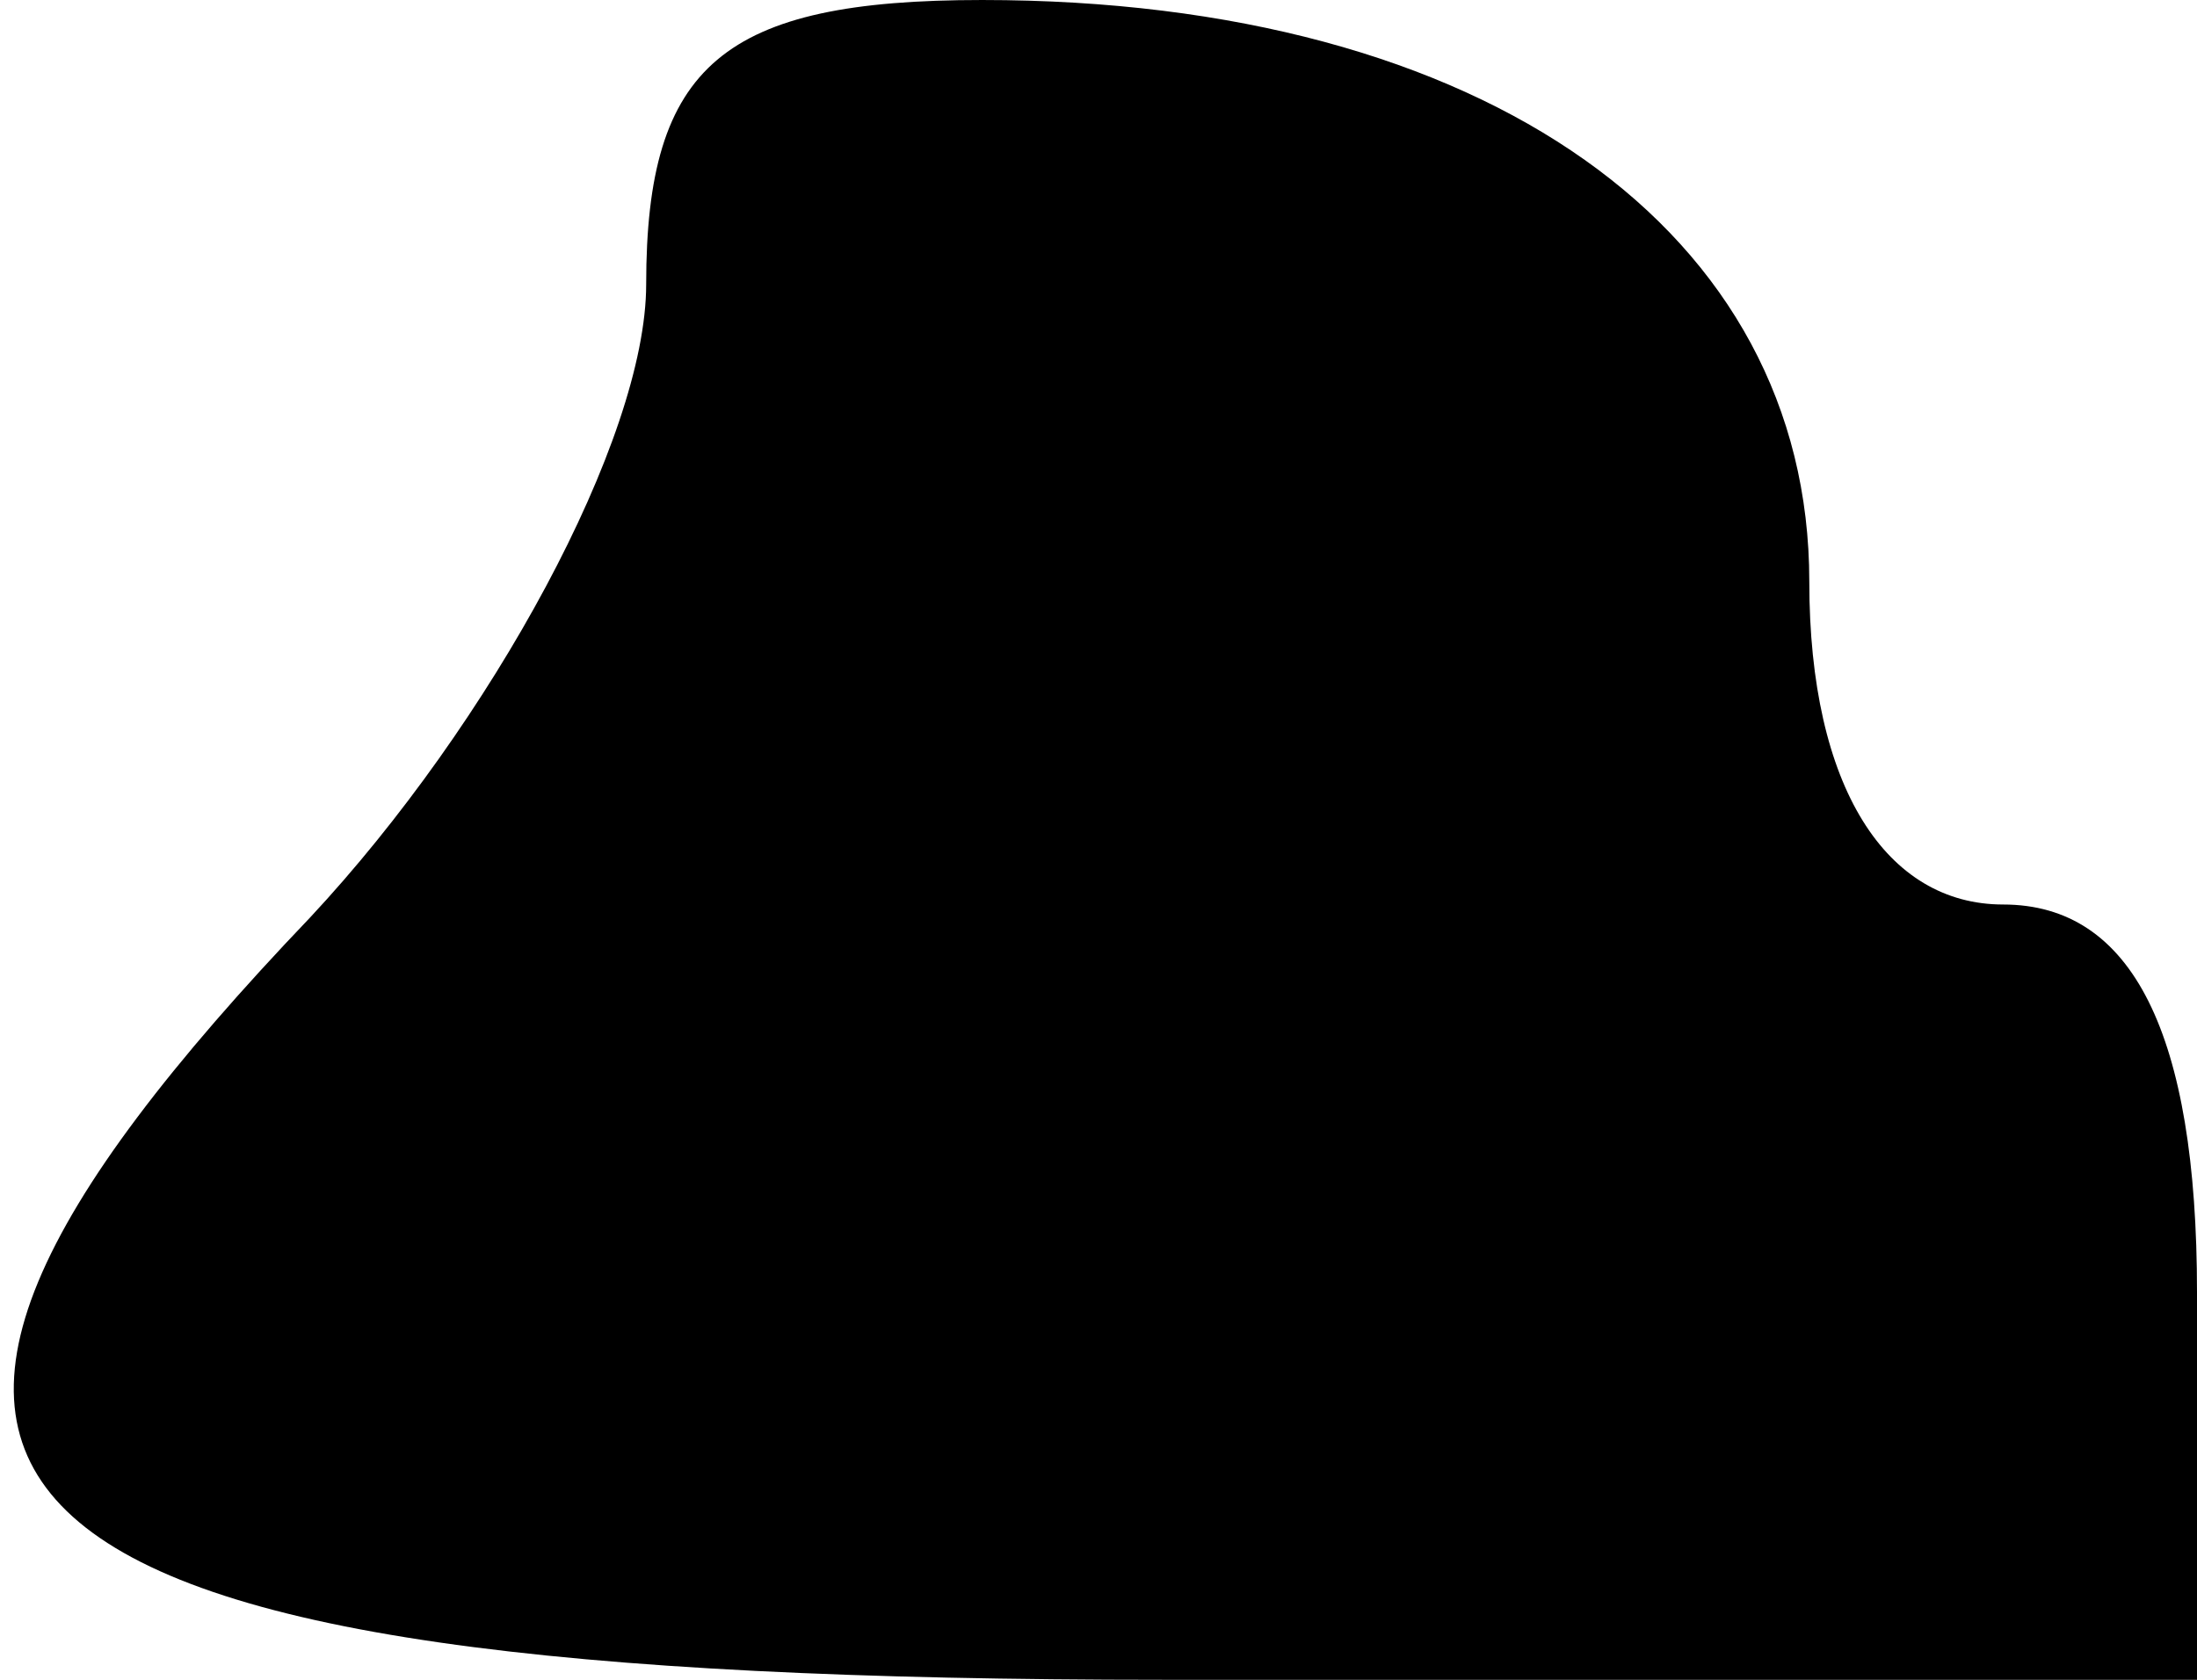 <?xml version="1.0" standalone="no"?>
<!DOCTYPE svg PUBLIC "-//W3C//DTD SVG 20010904//EN"
 "http://www.w3.org/TR/2001/REC-SVG-20010904/DTD/svg10.dtd">
<svg version="1.0" xmlns="http://www.w3.org/2000/svg"
 width="17pt" height="13pt" viewBox="0 0 17 13"
 preserveAspectRatio="xMidYMid meet">
<g transform="translate(0,13) scale(0.1,-0.1)"
fill="#000000" stroke="none">
<path fill="#000000" stroke="none" d="M50 108 c0 -12 -12 -34 -26 -49 -43
-45 -28 -59 66 -59 l80 0 0 30 c0 20 -5 30 -15 30 -9 0 -15 9 -15 25 0 27 -25
45 -64 45 -20 0 -26 -5 -26 -22z"/>
</g>
</svg>

